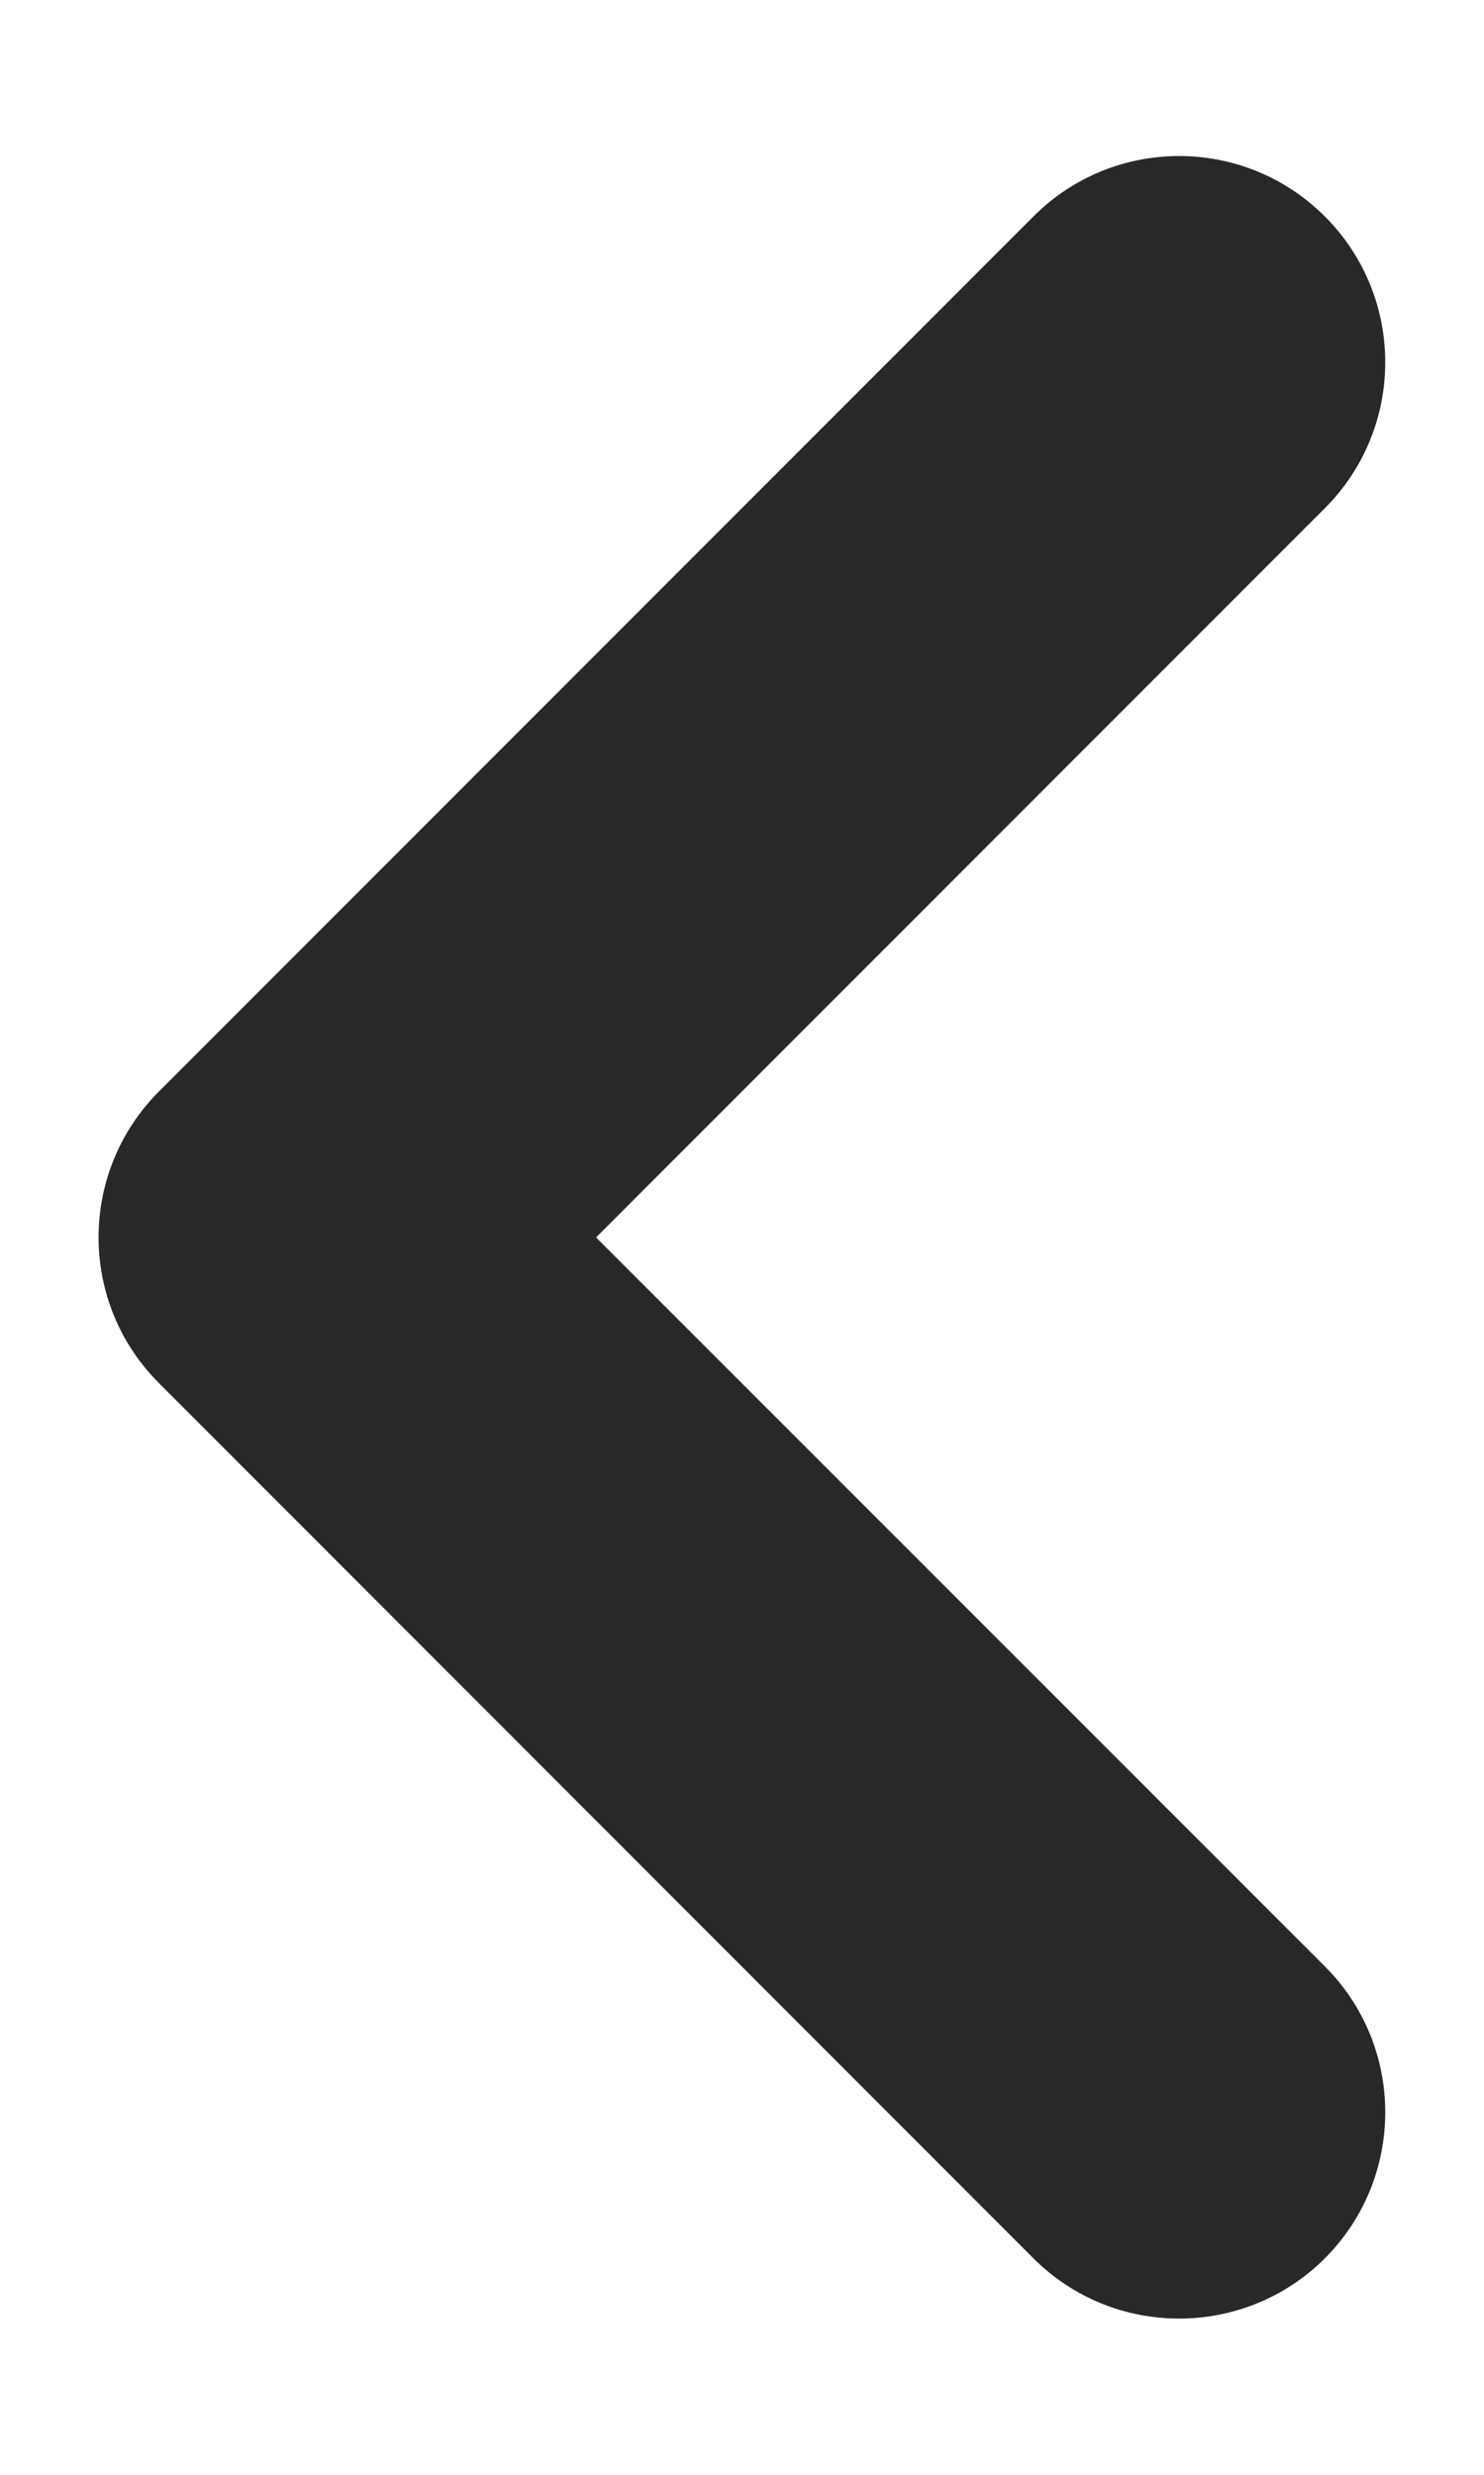 <svg width="6" height="10" viewBox="0 0 6 10" fill="none" xmlns="http://www.w3.org/2000/svg">
<path d="M5.357 0.875C5.031 0.549 4.503 0.549 4.178 0.875L0.643 4.41C0.317 4.736 0.317 5.264 0.643 5.589L4.178 9.125C4.503 9.45 5.031 9.45 5.357 9.125C5.682 8.799 5.682 8.271 5.357 7.946L2.41 5L5.357 2.053C5.682 1.728 5.682 1.2 5.357 0.875Z" fill="#282828"/>
</svg>
